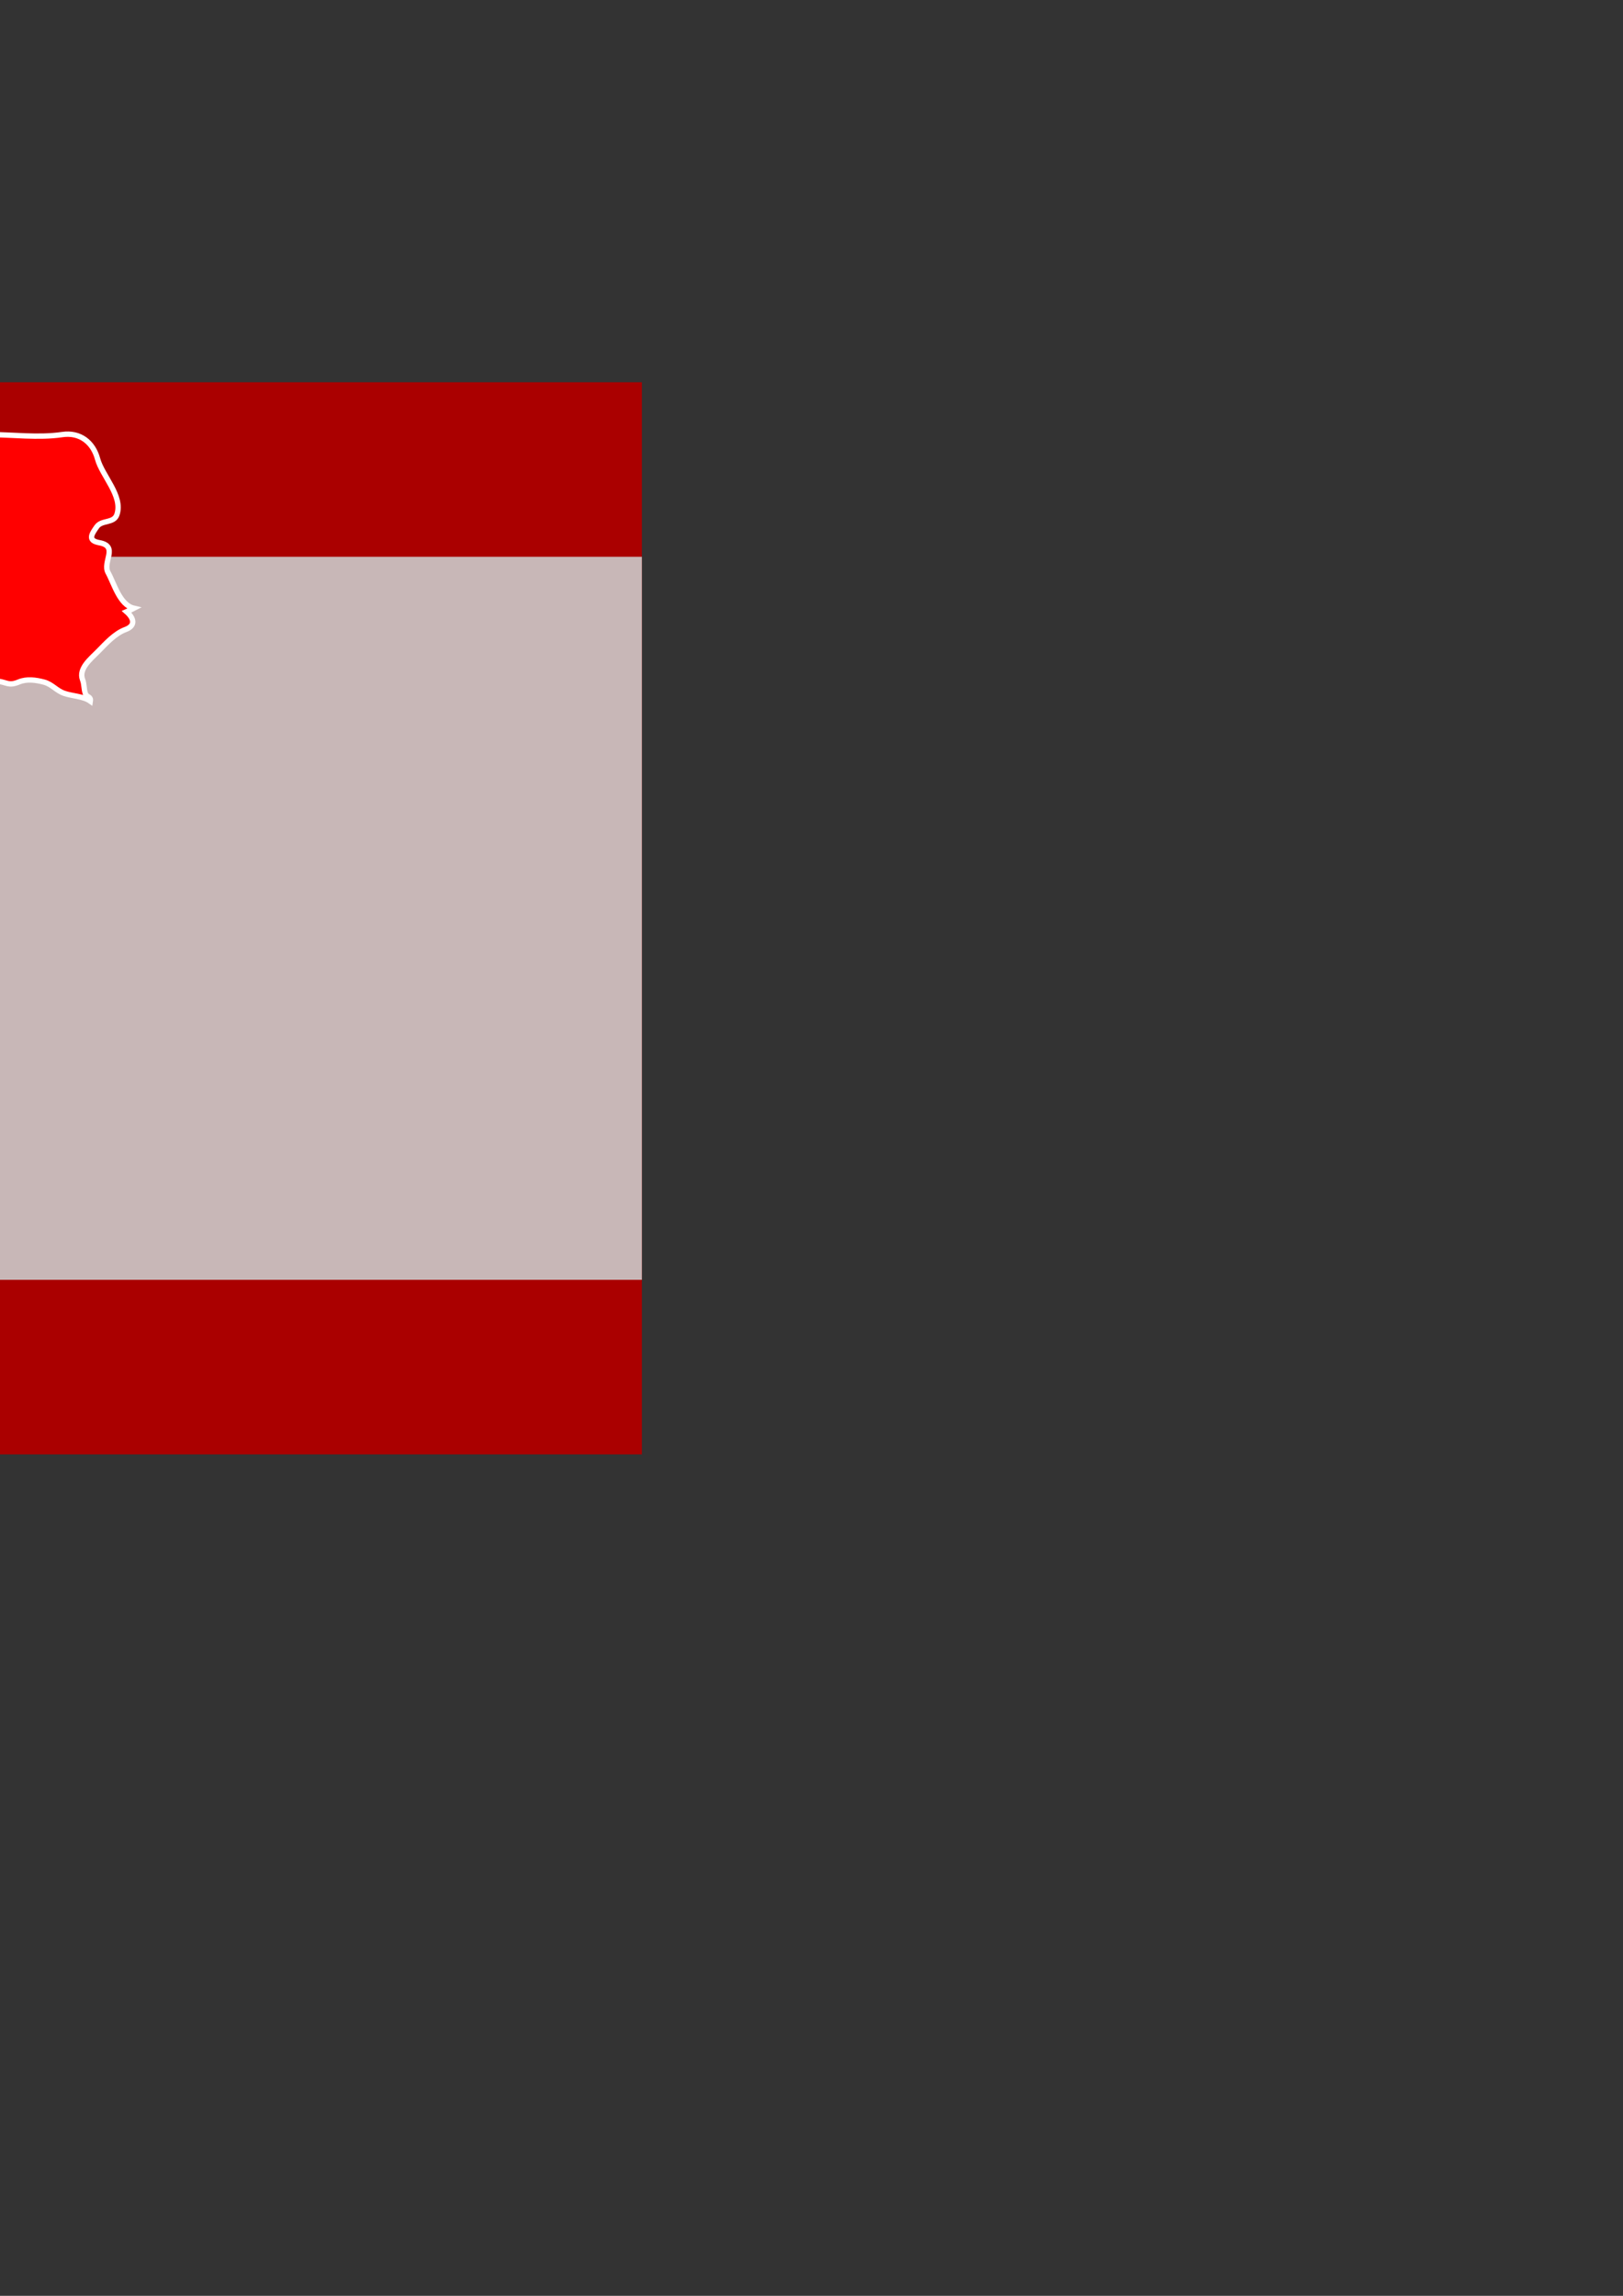 <?xml version="1.0" encoding="UTF-8" standalone="no"?>
<!-- Created with Inkscape (http://www.inkscape.org/) -->

<svg
   xmlns:dc="http://purl.org/dc/elements/1.1/"
   xmlns:cc="http://creativecommons.org/ns#"
   xmlns:rdf="http://www.w3.org/1999/02/22-rdf-syntax-ns#"
   xmlns:svg="http://www.w3.org/2000/svg"
   xmlns="http://www.w3.org/2000/svg"
   xmlns:sodipodi="http://sodipodi.sourceforge.net/DTD/sodipodi-0.dtd"
   xmlns:inkscape="http://www.inkscape.org/namespaces/inkscape"
   width="210mm"
   height="297mm"
   viewBox="0 0 744.094 1052.362"
   id="svg4979"
   version="1.1"
   inkscape:version="0.91 r"
   sodipodi:docname="red.svg"
   inkscape:export-filename="/home/timmy/ghp/wotw/flags/red-small.png"
   inkscape:export-xdpi="29.347826"
   inkscape:export-ydpi="29.347826">
  <rect x="0" y="0" width="744.094" height="1052.362" fill="#333333" stroke="none"/>
  <defs
     id="defs4981" />
  <sodipodi:namedview
     id="base"
     pagecolor="#ffffff"
     bordercolor="#666666"
     borderopacity="1.0"
     inkscape:pageopacity="0.0"
     inkscape:pageshadow="2"
     inkscape:zoom="0.35"
     inkscape:cx="-490.35336"
     inkscape:cy="520"
     inkscape:document-units="px"
     inkscape:current-layer="layer5"
     showgrid="false"
     inkscape:window-width="1301"
     inkscape:window-height="744"
     inkscape:window-x="65"
     inkscape:window-y="24"
     inkscape:window-maximized="1" />
  <g
     inkscape:label="Flag Base"
     inkscape:groupmode="layer"
     id="layer1">
    <rect
       style="opacity:1;fill:#aa0000;fill-opacity:1;stroke:#000000;stroke-width:0;stroke-linecap:round;stroke-linejoin:round;stroke-miterlimit:4;stroke-dasharray:none;stroke-opacity:1"
       id="rect5527"
       width="920"
       height="491.429"
       x="-625.714"
       y="175.219" />
    <rect
       y="-586.648"
       x="-625.714"
       height="331.429"
       width="920"
       id="rect5529"
       style="opacity:1;fill:#c8b7b7;fill-opacity:1;stroke:#000000;stroke-width:0;stroke-linecap:round;stroke-linejoin:round;stroke-miterlimit:4;stroke-dasharray:none;stroke-opacity:1"
       transform="scale(1,-1)" />
  </g>
  <g
     inkscape:groupmode="layer"
     id="layer5"
     inkscape:label="Countries in Background">
    <path
       inkscape:connector-curvature="0"
       d="m -467.459,343.798 c 2.445,-1.153 5.389,-1.889 8.113,-1.398 0.957,-4.154 -4.596,-1.292 -5.749,-4.154 2.56,-0.834 5.528,-0.523 8.145,-0.393 -2.069,-0.352 -4.85,0.393 -3.386,-2.175 -1.595,-0.115 -6.984,2.944 -7.655,0.278 -0.875,-3.631 4.645,-5.839 7.295,-6.354 3.582,-0.72 6.91,-0.99 10.509,-0.908 5.119,0.172 8.391,-4.817 14.034,-4.122 -0.63,1.84 6.158,8.227 8.055,7.45 1.268,-0.605 2.511,-1.317 3.688,-2.118 2.56,-1.431 2.388,0.417 4.539,0.826 2.151,0.417 3.77,-1.259 3.909,2.175 1.407,-0.957 -0.654,-2.085 0.499,-3.656 1.161,-1.595 1.766,0.834 2.781,1.104 2.453,0.63 5.561,-0.025 8.006,-0.417 -5.177,-1.513 -3.271,-8.857 -2.871,-12.684 0.221,-1.873 -2.609,-3.713 -3.549,-5.03 -1.652,-2.224 -0.139,-5.618 -2.502,-7.458 1.816,0.335 3.435,1.21 5.226,1.57 1.955,0.409 4.375,-1.521 6.076,-0.638 2.674,1.349 -0.654,5.365 3.059,7.483 1.047,0.605 2.969,-0.466 4.073,-0.499 3.222,-0.025 6.322,1.08 9.429,1.685 3.059,0.572 5.725,0.466 8.473,-1.08 2.478,-1.431 5.806,-1.374 8.031,-2.969 -1.791,0.72 -4.784,1.08 -6.518,0.082 -3.525,-2.004 4.563,-6.96 5.913,-7.565 4.261,-1.922 9.078,-1.677 13.428,-3.41 2.511,-1.014 5.864,-6.763 8.971,-5.144 -2.723,-1.766 -1.071,-13.952 1.21,-16.201 2.224,-2.257 13.592,-6.305 16.512,-3.852 1.488,1.259 -1.431,6.076 2.936,7.18 4.49,1.096 3.443,0.082 6.608,1.047 2.969,0.875 2.036,3.165 4.343,4.285 2.969,1.464 5.995,-0.27 5.643,4.343 1.791,-1.129 4.866,-0.875 6.763,-0.213 3.549,1.202 2.061,5.61 1.349,8.137 2.363,0.417 5.062,1.161 7.426,0.188 2.363,-0.932 2.895,-3.598 5.259,-4.539 0.188,1.488 -0.417,8.055 1.562,8.145 2.944,0.115 8.89,3.983 9.797,6.821 -0.245,-0.826 11.196,1.047 11.793,1.071 2.781,0.245 4.874,-0.327 7.074,1.979 1.734,1.824 2.969,4.678 5.61,5.365 0.548,-0.27 1.022,-0.687 1.349,-1.202 0.851,-0.883 1.292,0.27 2.208,0.409 0.499,0.188 0.63,0.523 0.417,1.047 -0.172,1.071 2.363,0.474 2.772,0.523 2.813,0.245 4.433,-1.488 7.041,0.499 2.756,2.118 8.505,2.502 11.973,3.075 -4.261,3.77 -8.203,7.875 -9.577,13.461 -0.662,2.723 -2.282,5.201 -2.699,7.949 -0.27,1.791 0.335,2.511 -0.384,4.817 -0.875,2.781 1.235,5.095 -0.63,6.796 -1.562,1.464 -2.781,2.862 -5.144,2.642 -1.979,-0.172 -2.151,-3.108 -4.547,-1.791 -1.734,0.965 -1.889,4.04 0.99,3.582 -2.175,2.282 -4.065,4.972 -6.542,6.935 -1.521,0.99 -3.001,2.004 -4.465,3.108 -1.186,1.08 -1.071,3.165 -2.061,4.433 -1.734,2.118 -5.03,3.108 -5.561,6.134 0.384,1.014 0.638,2.094 0.801,3.165 -0.417,1.955 -2.224,2.642 -2.969,4.343 3.271,-0.409 4.457,-1.513 5.332,-4.645 0.851,-3.083 6.526,-2.838 8.808,-2.175 2.748,0.777 0.875,5.283 2.887,7.483 3.468,3.852 1.349,5.283 -1.783,7.867 1.644,2.372 7.925,6.739 6.191,10.182 -1.161,2.306 -9.822,5.504 -9.797,5.913 0.172,2.731 5.447,5.062 7.27,6.608 2.609,2.257 -3.656,6.281 -2.756,9.274 1.104,3.598 8.006,7.728 11.67,6.248 4.621,-1.848 3.925,0.851 2.175,3.909 -4.187,7.368 -12.185,11.089 -19.308,15.931 0.442,0.662 0.9,1.317 1.398,1.979 -2.666,0.384 -4.899,1.734 -7.393,2.609 -2.699,0.932 -4.4,-0.548 -6.935,-0.327 -3.86,0.303 -6.224,-2.911 -10.811,-2.511 1.848,-4.76 -6.052,-1.096 -6.134,-3.876 0.499,-0.851 1.292,-1.079 2.363,-0.662 -0.082,-1.562 -1.022,-2.453 -2.584,-2.396 1.292,2.036 0.172,2.339 -1.652,2.421 -2.969,0.147 -3.296,-0.025 -4.097,-3.598 1.071,7.123 -0.744,2.584 -5.332,2.584 -2.666,0 -4.841,-1.677 -7.426,-1.816 -3.198,-0.147 -6.681,3.435 -9.495,4.727 -2.2,1.014 -9.961,3.885 -9.487,6.878 -0.033,0.99 -0.327,1.897 -0.875,2.756 -1.235,1.104 -1.137,2.061 0.327,2.936 1.071,3.443 0.384,5.144 2.363,8.473 -1.873,0.548 -3.525,-0.409 -5.389,-0.303 -1.955,0.147 -2.944,1.685 -4.678,2.151 -4.179,1.161 -6.706,-3.189 -10.73,-0.27 -0.278,0.213 -5.864,-2.396 -6.469,-2.838 -1.537,-1.186 2.012,-1.022 -0.499,-2.699 -1.456,-0.957 -4.065,-1.398 -5.299,0.188 -0.548,-3.549 -4.49,-2.061 -6.641,-3.737 -2.936,-2.306 -8.971,-3.827 -8.031,1.758 -3.263,-0.466 -6.984,-1.292 -10.313,-0.687 -1.848,0.335 -3.083,0.851 -4.653,-0.548 -2.805,-2.535 -2.576,-1.488 -5.447,-1.513 -2.805,-0.057 -16.422,-8.971 -17.828,-5.365 -2.56,-1.047 -0.744,-2.911 -0.572,-4.727 0.188,-2.151 -6.027,-1.161 -7.344,-2.781 7.867,-2.911 8.554,-13.837 9.994,-20.944 0.54,-2.781 1.071,-7.148 3.378,-9.127 3.361,-2.92 -1.153,-3.304 -1.488,-0.057 -0.466,-6.681 0.875,-14.909 3.77,-20.993 2.781,1.57 5.561,3.41 6.739,6.551 0.278,1.374 0.548,2.756 0.801,4.154 0.662,1.766 2.421,2.012 2.363,4.154 0.801,-2.772 -2.004,-4.899 -2.249,-7.532 -0.417,-4.015 -1.824,-6.771 -5.389,-8.718 -1.521,-0.834 -3.173,-1.93 -4.433,-3.14 -2.036,-1.955 3.271,-0.99 4.343,-0.033 -2.478,-1.202 -2.609,-11.793 -1.186,-13.862 -3.271,2.314 -11.008,-2.2 -12.512,-5.259 -1.349,-2.691 -4.375,-4.097 -4.98,-7.238 -0.548,-2.862 4.702,-6.019 -1.889,-6.305 0.769,-0.932 0.9,-2.576 1.922,-3.296 2.502,-1.734 4.817,1.21 7.205,1.521 -4.212,-2.781 -5.888,-1.873 -10.264,-1.292 -2.224,0.303 -6.493,-2.969 -2.421,-3.468 -1.153,-1.137 -0.687,-1.848 1.374,-2.184 -3.132,-0.769 -7.565,1.766 -10.092,-0.99 1.374,-0.025 2.699,-0.352 3.958,-0.99 -2.502,-1.677 -7.066,-0.99 -7.728,2.372 -0.115,-2.208 -2.535,-4.261 -0.188,-6.142 -0.957,2.429 -5.283,2.257 -2.584,-0.793 -5.504,4.76 -12.84,-6.085 -18.401,-0.196 -2.249,-3.083 -4.13,-4.956 -7.949,-5.757"
       id="path2182"
       style="fill:#ff0000;fill-opacity:1;stroke:#ffffff;stroke-width:2.453;stroke-miterlimit:3.97;stroke-dasharray:none" />
    <path
       inkscape:connector-curvature="0"
       d="m -571.263,549.06 c -0.188,-0.662 -0.384,-1.317 -0.597,-1.979 6.379,-0.499 8.579,-10.869 10.419,-15.571 1.619,-4.122 2.511,-8.693 3.713,-12.987 0.303,-1.186 1.407,-1.374 2.126,-2.175 0.572,-0.687 0.63,-5.062 -0.998,-0.384 0.72,-5.062 1.987,-8.088 0.908,-13.199 -0.36,-1.685 -2.936,-10.484 0.474,-10.566 -4.948,1.513 -0.99,-5.806 1.677,-6.935 2.969,-1.268 7.205,-1.431 9.634,-3.77 -0.278,1.644 0.466,2.609 2.175,2.388 -1.08,0.777 -4.85,5.782 -1.292,5.7 2.887,-0.09 5.864,-2.339 8.718,-1.873 3.795,0.63 5.201,2.126 8.996,0.139 1.235,-4.065 6.935,-0.957 10.321,-1.284 3.958,-0.417 1.734,2.445 2.012,4.563 0.164,1.382 4.841,2.208 5.888,3.173 2.282,2.085 -12.087,13.453 -13.952,13.919 1.595,-0.417 0.875,10.174 0.908,10.975 0.057,1.464 0.711,4.154 0,5.504 -0.932,1.791 -3.631,1.071 -4.212,3.386 -0.36,1.374 4.572,6.96 0.139,8.383 -1.677,0.548 -0.687,2.723 -2.094,3.525 -2.004,1.21 -7.148,0.744 -9.298,0.147 0.744,1.619 2.249,2.56 3.492,3.713 1.57,1.456 0.114,3.075 1.186,4.972 1.104,1.955 5.422,5.038 4.678,7.344 -1.259,3.983 -5.635,5.962 -6.739,9.985 -0.99,3.525 2.339,10.1 6.714,8.644 -1.897,4.572 -4.98,3.443 -7.27,8.006 -1.129,2.274 -3.296,3.762 -4.343,6.101 -1.431,3.14 1.709,6.224 0.082,9.356 -2.421,4.711 -9.487,5.259 -13.641,3.582 -4.98,-2.036 -11.613,-2.224 -16.045,1.488 -0.597,-2.036 0.851,-4.76 1.677,-6.518 1.325,-2.805 1.137,-6.412 2.429,-8.89 1.537,-2.936 -0.499,-5.005 -0.335,-7.925 0.245,-4.285 2.871,-7.238 0.188,-11.523 1.439,4.539 3.173,-0.442 2.781,-2.175 -0.851,2.085 -7.426,2.781 -9.716,3.549 1.137,-1.897 0.442,-4.097 0.99,-6.134 0.801,0.327 1.595,0.654 2.372,0.99 0.164,-1.521 1.341,-1.824 2.421,-2.511 1.562,-0.99 -0.221,-3.656 -0.245,-5.005 -1.407,1.848 -6.109,8.587 -9.029,6.354 -3.746,-2.813 2.691,-10.926 2.691,-14.483"
       id="path3446"
       style="fill:#ff0000;fill-opacity:1;stroke:#ffffff;stroke-width:2.453;stroke-miterlimit:3.97;stroke-dasharray:none" />
    <path
       inkscape:connector-curvature="0"
       d="m -223.375,184.734 c -1.848,0.769 -2.036,3.41 -1.652,4.972 0,-1.071 0.99,-2.004 2.208,-2.478 -0.883,-0.303 -1.325,-1.153 -0.556,-2.494 z m 2.502,2.224 c -0.597,0 -1.129,0.082 -1.677,0.27 1.047,0.245 2.511,0.082 3.328,0 -0.523,-0.245 -1.071,-0.27 -1.652,-0.27 z m 7.213,0 c -1.734,-0.188 -3.525,0.082 -5.283,0.27 1.153,0.572 2.421,4.154 3.05,5.259 0.572,0.99 3.296,2.895 2.502,4.154 -1.284,2.118 -4.899,0.965 -6.379,3.598 1.955,0.834 3.86,0.474 5.839,0 -4.408,2.036 0.327,3.443 1.096,5.839 -1.873,-0.09 -2.56,1.071 -1.096,2.502 1.562,1.537 3.876,1.08 5.831,1.652 2.061,0.63 3.108,2.282 4.424,3.885 1.57,1.922 3.688,2.143 5.537,3.598 -4.76,-0.499 -6.027,-4.49 -9.691,-6.632 -2.421,-1.431 -5.201,0.245 -7.786,0 -2.993,-0.303 -5.888,-1.292 -6.346,2.748 -0.188,1.619 1.129,2.895 1.096,4.457 -0.442,1.161 -0.597,2.372 -0.826,3.607 -0.188,-2.012 0.278,-3.934 -1.946,-5.005 -2.617,-1.235 -3.582,1.235 -1.93,3.05 -1.456,0.36 -2.691,0.057 -3.909,-0.826 6.526,-4.408 -11.106,-5.095 -13.011,-4.702 -2.208,0.409 -5.864,3.909 -5.831,6.346 0.025,2.036 5.144,1.873 6.379,2.511 -3.083,-1.521 -4.154,10.345 -5.839,12.766 -1.979,2.862 -4.122,0.335 -6.101,2.478 -2.781,3.059 3.108,3.852 4.727,4.735 5.095,2.723 -5.528,6.681 -4.154,9.405 1.922,3.909 -9.634,3.14 -11.392,2.224 1.161,3.165 -1.349,0.188 -3.598,1.677 0.99,0.875 -0.033,1.014 0,1.922 2.535,0.875 6.101,5.945 4.727,8.612 -1.235,2.372 -6.608,7.295 -3.598,9.961 1.701,1.57 -2.282,3.443 0.27,5.561 1.595,1.349 4.931,1.374 2.756,4.154 2.723,-0.442 2.535,2.781 3.328,4.457 -6.935,1.235 -5.365,8.808 -0.278,11.368 4.13,2.036 -0.548,3.165 -0.548,5.806 0,3.083 3.328,4.04 4.735,6.379 2.633,4.457 3.41,1.235 6.346,2.224 1.824,0.605 -0.025,2.584 2.511,1.922 0.965,-0.164 1.816,-0.164 2.781,-0.27 3.525,-1.21 4.236,0.662 7.483,1.677 2.944,0.908 6.935,1.709 9.985,2.208 -2.478,2.2 -4.923,4.31 -6.935,6.935 -2.306,3.026 -2.061,6.935 -3.598,10.264 -1.014,2.249 -3.468,16.258 0,14.14 -1.979,2.314 7.867,0.744 9.716,0.851 3.582,0.172 6.714,0.057 7.483,-2.224 -4.285,1.595 -2.862,-4.187 2.208,-1.652 3.574,1.766 8.554,0.638 12.21,2.756 2.224,1.317 17.804,2.723 14.696,8.055 4.31,-0.139 4.596,-4.04 5.553,-7.205 1.824,1.619 6.027,1.587 8.317,1.374 -1.979,0.99 3.165,2.478 4.154,2.502 2.363,0.057 3.885,-2.004 6.109,-2.224 4.318,-0.442 8.53,-3.77 13.314,-2.224 -0.057,-0.711 -0.082,-1.488 -0.27,-2.2 2.224,0.27 4.367,1.374 6.649,1.374 1.104,-0.36 2.175,-0.605 3.328,-0.826 1.235,0.139 1.734,2.535 2.748,3.32 3.116,2.372 3.083,1.161 3.917,-1.677 0.801,-2.805 -2.699,-1.734 -2.511,-4.154 0.221,-2.936 0.335,-2.838 -1.946,-5.259 -1.709,-1.848 -0.548,-3.271 1.398,-4.154 2.208,-1.047 9.405,-2.249 9.405,-5.561 0,-5.806 3.991,-0.744 6.109,-3.328 3.885,-4.67 -2.862,-7.925 -5.831,-9.716 -3.443,-2.061 -6.379,-4.923 -9.961,-6.935 -4.514,-2.502 -5.422,-8.194 -9.716,-10.533 3.386,-2.699 1.791,-4.899 -1.407,-6.657 -2.445,-1.349 -2.993,-3.795 -4.154,-5.806 1.816,-0.27 3.198,0.442 3.885,3.059 0.711,-7.328 10.092,-4.49 13.862,-7.516 6.052,-4.817 16.127,-7.483 23.308,-10.264 -0.638,-0.597 -1.268,-1.071 -1.955,-1.644 2.838,-0.662 4.285,-1.734 5.561,1.374 1.513,3.713 5.774,1.186 5.692,-1.652 -0.082,-3.271 1.758,-5.447 1.235,-8.612 -0.36,-2.224 -4.244,-1.816 -4.433,-3.598 -0.27,-2.421 0.147,-3.247 -1.677,-5.259 -1.202,-1.349 0.834,-3.108 1.129,-4.433 1.161,-5.561 -3.852,-6.436 -2.502,-10.811 1.652,-5.414 -7.655,-5.332 -8.031,-9.716 -0.27,-2.748 2.781,-2.56 3.598,-4.727 0.851,-2.339 0.908,-4.817 0.278,-7.213 -0.834,-3.05 -1.766,-6.273 -5.005,-7.483 -2.012,-0.744 -5.259,-1.259 -5.537,-3.876 -0.164,-1.349 -0.769,-5.537 -2.772,-5.537 -1.235,0 -3.721,0 -3.059,1.374 -2.224,-1.284 -7.041,-7.009 -9.159,-7.205 -4.433,-0.417 -7.483,-0.033 -10.811,3.328 -0.515,-3.746 5.692,-3.991 8.064,-3.607 -4.572,-1.701 -5.234,-0.384 -8.62,2.208 -1.587,1.235 -5.111,2.609 -4.154,5.283 0.442,-4.482 -8.473,-0.499 -10.533,0.834 4.04,-1.955 -0.442,1.349 -1.104,3.328 -1.652,-1.537 -11.31,-3.688 -9.159,0 -0.384,-1.439 -1.374,-2.208 -2.781,-2.511 2.699,-2.748 5.119,-4.572 5.831,-8.587 -3.656,0.72 -5.806,2.175 -9.429,0.548 -2.257,-1.014 -5.839,-2.388 -6.935,0.834 -0.278,-1.439 -0.36,-1.521 0.548,-2.756 -1.848,-0.826 -3.991,-0.744 -5.806,0 1.374,-0.662 4.514,-4.817 1.096,-4.727 5.504,-2.511 -12.954,-4.015 -12.21,-3.607 -1.66,-0.9 -3.451,-1.48 -5.259,-1.644 z"
       id="path3884"
       style="fill:#ff0000;fill-opacity:1;stroke:#ffffff;stroke-width:2.453;stroke-miterlimit:3.97;stroke-dasharray:none" />
    <path
       inkscape:connector-curvature="0"
       d="m -121.026,233.067 c -0.147,-4.727 6.902,-5.962 4.318,-11.466 -0.908,-1.897 -3.001,-4.735 -2.208,-7.041 0.36,-1.08 4.04,0.303 4.817,0.303 -0.384,-1.57 -0.057,-2.944 0.99,-4.187 -0.188,0.327 -0.417,0.662 -0.605,0.99 -1.186,-1.014 -2.584,-1.619 -4.154,-1.758 0.851,2.085 -2.421,0.9 -2.584,-0.99 4.572,1.701 11.858,-2.257 16.013,-3.917 4.972,-2.004 17.06,-1.456 20.167,-5.61 3.827,-5.038 12.791,-7.377 18.818,-8.971 7.516,-1.979 17.861,-3.582 24.24,1.84 -1.709,-1.186 -3.77,-2.388 -5.945,-1.587 2.609,2.478 3.271,7.18 7.099,8.284 4.572,1.317 10.705,-0.662 15.105,-1.93 -1.922,1.161 -4.285,1.464 -6.191,2.756 -2.723,1.848 3.108,0.851 4.097,0.245 7.655,-4.539 13.371,-0.826 21.737,-0.826 11.081,0 22.801,1.619 33.833,0 8.227,-1.21 14.164,3.598 16.209,11.163 2.11,7.761 11.662,16.871 8.914,25.393 -1.374,4.318 -6.992,2.421 -9.282,5.716 -2.314,3.328 -4.392,6.281 1.186,7.295 8.98,1.652 1.325,8.832 3.991,13.674 2.813,5.087 5.332,14.884 11.85,16.373 -1.104,0.572 -2.216,1.104 -3.353,1.595 3.386,2.993 4.293,6.379 -0.54,8.17 -4.874,1.791 -8.996,6.436 -12.553,10.043 -3.239,3.296 -9.037,7.843 -7.09,12.93 0.834,2.118 0.54,4.375 1.341,6.493 0.638,1.677 2.543,1.104 2.208,3.353 -3.271,-2.306 -8.26,-2.282 -11.997,-3.598 -3.688,-1.317 -5.479,-4.13 -9.266,-5.144 -3.721,-0.99 -7.875,-1.562 -11.498,-0.057 -4.735,1.955 -5.283,0.172 -9.855,-0.384 -3.5,-0.442 -4.817,0.245 -7.368,2.421 -1.137,0.965 -2.535,2.151 -4.073,2.282 -2.642,0.213 -1.766,-2.56 -2.813,-3.827 -1.096,-1.374 -3.623,-2.502 -5.03,-4.187 -2.249,-2.723 -7.728,3.247 -10.206,3.582 0.63,-2.118 -8.448,-11.695 -11.498,-12.512 -3.443,-0.932 -5.119,-2.339 -8.448,-1.292 -3.492,1.104 -3.819,-4.735 -3.435,-6.796 -5.528,1.677 -10.321,-2.224 -15.44,-3.549 0.147,1.677 0.883,3.05 2.175,4.154 -2.143,1.431 -6.019,5.365 -8.44,2.004 -1.979,-2.748 -3.165,-4.563 -6.608,-5.774 0.908,-0.769 4.318,-2.609 3.582,-4.244 -0.965,-2.118 -5.749,-1.202 -6.968,0.09 -0.164,-5.422 -10.092,-1.57 -12.243,-4.678 -2.061,-2.969 -0.712,-3.222 -4.482,-4.285 -2.699,-0.801 -0.908,4.261 -5.062,3.026 3.108,-7.704 5.119,-10.149 -0.769,-14.164 -2.535,-1.709 -0.523,-3.664 -2.535,-5.422 -2.584,-2.306 0.27,-3.386 0.712,-5.864 0.278,-1.513 -0.327,-4.236 -0.515,-5.774 -0.188,-1.537 -3.386,-1.161 -2.756,-3.746 0.393,-1.701 2.511,-3.378 0.221,-4.76 -2.805,-1.677 -5.447,-3.607 -7.81,-5.831"
       id="pl"
       style="fill:#ff0000;fill-opacity:1;stroke:#ffffff;stroke-width:2.453;stroke-miterlimit:3.97;stroke-dasharray:none" />
    <path
       inkscape:connector-curvature="0"
       d="m -560.558,464.883 c 0.221,-0.327 0.417,-0.662 0.605,-0.99 -2.535,0.221 -2.633,-1.955 -1.922,-3.77 1.161,-2.911 3.222,-2.151 5.03,-4.097 3.557,-3.827 11.204,-2.036 16.103,-4.244 -3.991,0.172 -1.407,-0.957 0,-1.758 -0.834,0.303 -1.709,0.572 -2.584,0.769 -0.572,-2.576 8.145,-9.241 8.145,-4.948 1.317,-0.769 2.633,-1.562 3.958,-2.363 0.327,2.911 11.826,1.595 11.883,6.551 3.525,-4.547 13.788,-1.022 18.589,-1.791 4.187,-0.662 5.259,-0.908 9.634,0.139 4.645,1.104 9.356,2.151 14.091,2.944 6.461,1.104 12.382,0.499 18.294,-0.932 3.737,-0.908 8.137,-0.057 11.417,1.922 4.49,2.666 3.803,-1.047 7.957,-0.744 3.656,0.245 7.205,1.701 10.779,2.388 2.175,0.417 8.612,-1.587 9.577,-0.082 1.047,1.619 7.507,-0.36 6.354,3.598 -0.245,0.851 -0.883,1.848 -0.147,2.674 1.685,1.889 1.243,-0.523 3.026,-0.45 5.643,0.303 10.206,6.027 15.44,6.493 1.186,0.115 2.453,-0.687 3.582,-0.245 1.456,0.548 2.282,2.184 3.885,2.429 4.424,0.687 9.045,0 13.502,0.654 -0.221,-1.513 0.114,-2.911 0.99,-4.154 5.618,2.838 13.674,2.642 14.246,9.904 3.14,-0.384 5.119,-1.922 8.145,-0.188 0.908,0.499 2.282,2.175 3.41,1.791 1.349,-0.417 2.699,-1.816 4.244,-1.21 2.936,1.194 5.471,2.453 8.473,0.523 2.478,-1.619 3.852,-1.816 6.632,-0.72 1.595,0.638 1.734,2.666 3.77,2.372 0,2.118 -1.325,1.488 -2.511,2.445 -1.791,1.407 -0.025,4.931 -0.106,6.771 -0.221,5.087 -11.343,8.742 -15.113,10.313 -2.805,1.161 -3.549,3.827 -5.888,4.931 -2.838,1.349 -6.739,1.317 -9.765,2.061 -7.344,1.848 -11.768,5.038 -17.689,9.135 4.604,3.688 0.221,4.4 -2.911,6.191 -4.596,2.642 -5.504,9.004 -10.018,11.883 -7.696,4.931 -10.419,19.014 -4.073,25.753 3.86,4.097 6.968,5.357 0.605,9.323 -3.68,2.314 -6.461,3.271 -9.462,6.551 -1.758,1.955 -3.353,4.931 -4.596,7.761 -0.777,1.758 -1.652,3.737 -1.709,5.716 -0.025,1.652 2.666,3.852 1.047,-0.082 2.511,4.154 -7.728,4.482 -9.716,4.702 -4.784,0.572 -11.417,4.931 -12.57,9.658 -0.99,4.04 -4.375,11.278 -8.718,7.761 -2.642,-2.151 -4.621,0.744 -6.853,1.644 -3.165,1.325 -6.632,-0.654 -10.018,-0.114 -7.041,1.161 -14.058,0.36 -21.239,0.499 -3.852,0.09 -4.702,0.801 -7.483,3.418 -3.198,2.969 -7.401,1.758 -11.081,3.598 -1.848,0.908 -3.664,7.099 -5.283,6.935 -2.061,-0.188 -1.513,3.165 -4.702,3.108 -2.56,-0.082 -4.482,-4.482 -6.935,-4.212 -2.666,0.303 -4.702,-5.283 -5.365,-7.295 3.557,-0.605 -0.851,-3.165 -1.889,-3.958 -2.511,-1.922 0.499,-5.259 2.887,-5.945 -1.488,-0.499 -2.249,0.327 -2.363,1.791 -1.292,-1.374 -11.858,-8.53 -9.519,-10.705 -3.631,-0.417 -0.057,1.513 -3.958,1.619 -1.758,0.033 -3.934,0.687 -5.667,0.057 -2.445,-0.875 -2.363,-7.18 -2.004,-9.217 0.27,-1.758 1.677,-3.108 2.862,-4.318 1.488,-1.513 1.652,-3.876 2.944,-5.144 2.936,-2.895 4.179,-0.662 6.076,-5.169 -3.795,1.235 -6.853,-3.77 -6.935,-6.968 -0.172,-4.931 5.561,-7.319 6.935,-11.67 0.777,-2.363 -3.713,-5.528 -4.76,-7.589 -0.908,-1.766 -0.025,-2.813 -1.317,-4.293 -1.104,-1.259 -2.56,-2.633 -3.271,-4.179 2.535,0.711 5.169,0.213 7.696,0.213 2.674,0 1.93,-1.562 2.871,-3.222 1.153,-2.036 4.76,-6.248 0.932,-8.554 -1.709,-1.022 2.609,-2.813 2.969,-2.969 1.758,-0.834 1.129,-3.361 1.071,-4.899 -0.057,-1.161 0.548,-12.88 -0.99,-12.488 2.756,-0.687 3.991,-3.803 6.714,-5.365 1.677,-0.965 8.227,-5.308 7.728,-7.81 -0.417,-2.036 -4.547,-2.511 -6.027,-3.328 -1.644,-0.908 1.791,-4.293 -0.712,-5.062 -1.791,-0.548 -11.474,-1.562 -11.67,0.188 -0.327,3.386 -5.864,2.118 -7.728,1.349 -2.993,-1.21 -5.962,0.63 -8.914,1.202 -4.645,0.908 -2.282,-3.909 -0.057,-5.528 -1.734,0.245 -2.478,-0.72 -2.175,-2.363 -1.709,1.619 -4.015,1.677 -6.191,2.094 -2.723,0.499 -4.318,2.691 -6.681,3.852 -2.175,-5.667 4.097,-6.305 5.528,-10.705 -1.047,1.946 -3.108,2.56 -5.144,2.584 0.417,-2.257 2.56,-3.173 4.375,-4.163 -1.824,0.801 -4.514,0.99 -4.375,-1.783 0.082,-1.987 3.222,-2.756 3.582,-4.76 -1.766,1.644 -4.539,1.488 -5.561,3.958 -1.979,-2.871 1.186,-5.177 3.165,-6.739 -2.02,1.652 -4.588,2.094 -5.381,-0.932"
       id="path5998"
       style="fill:#ff0000;stroke:#ffffff;stroke-width:2.453;stroke-miterlimit:3.97;stroke-dasharray:none" />
  </g>
</svg>
